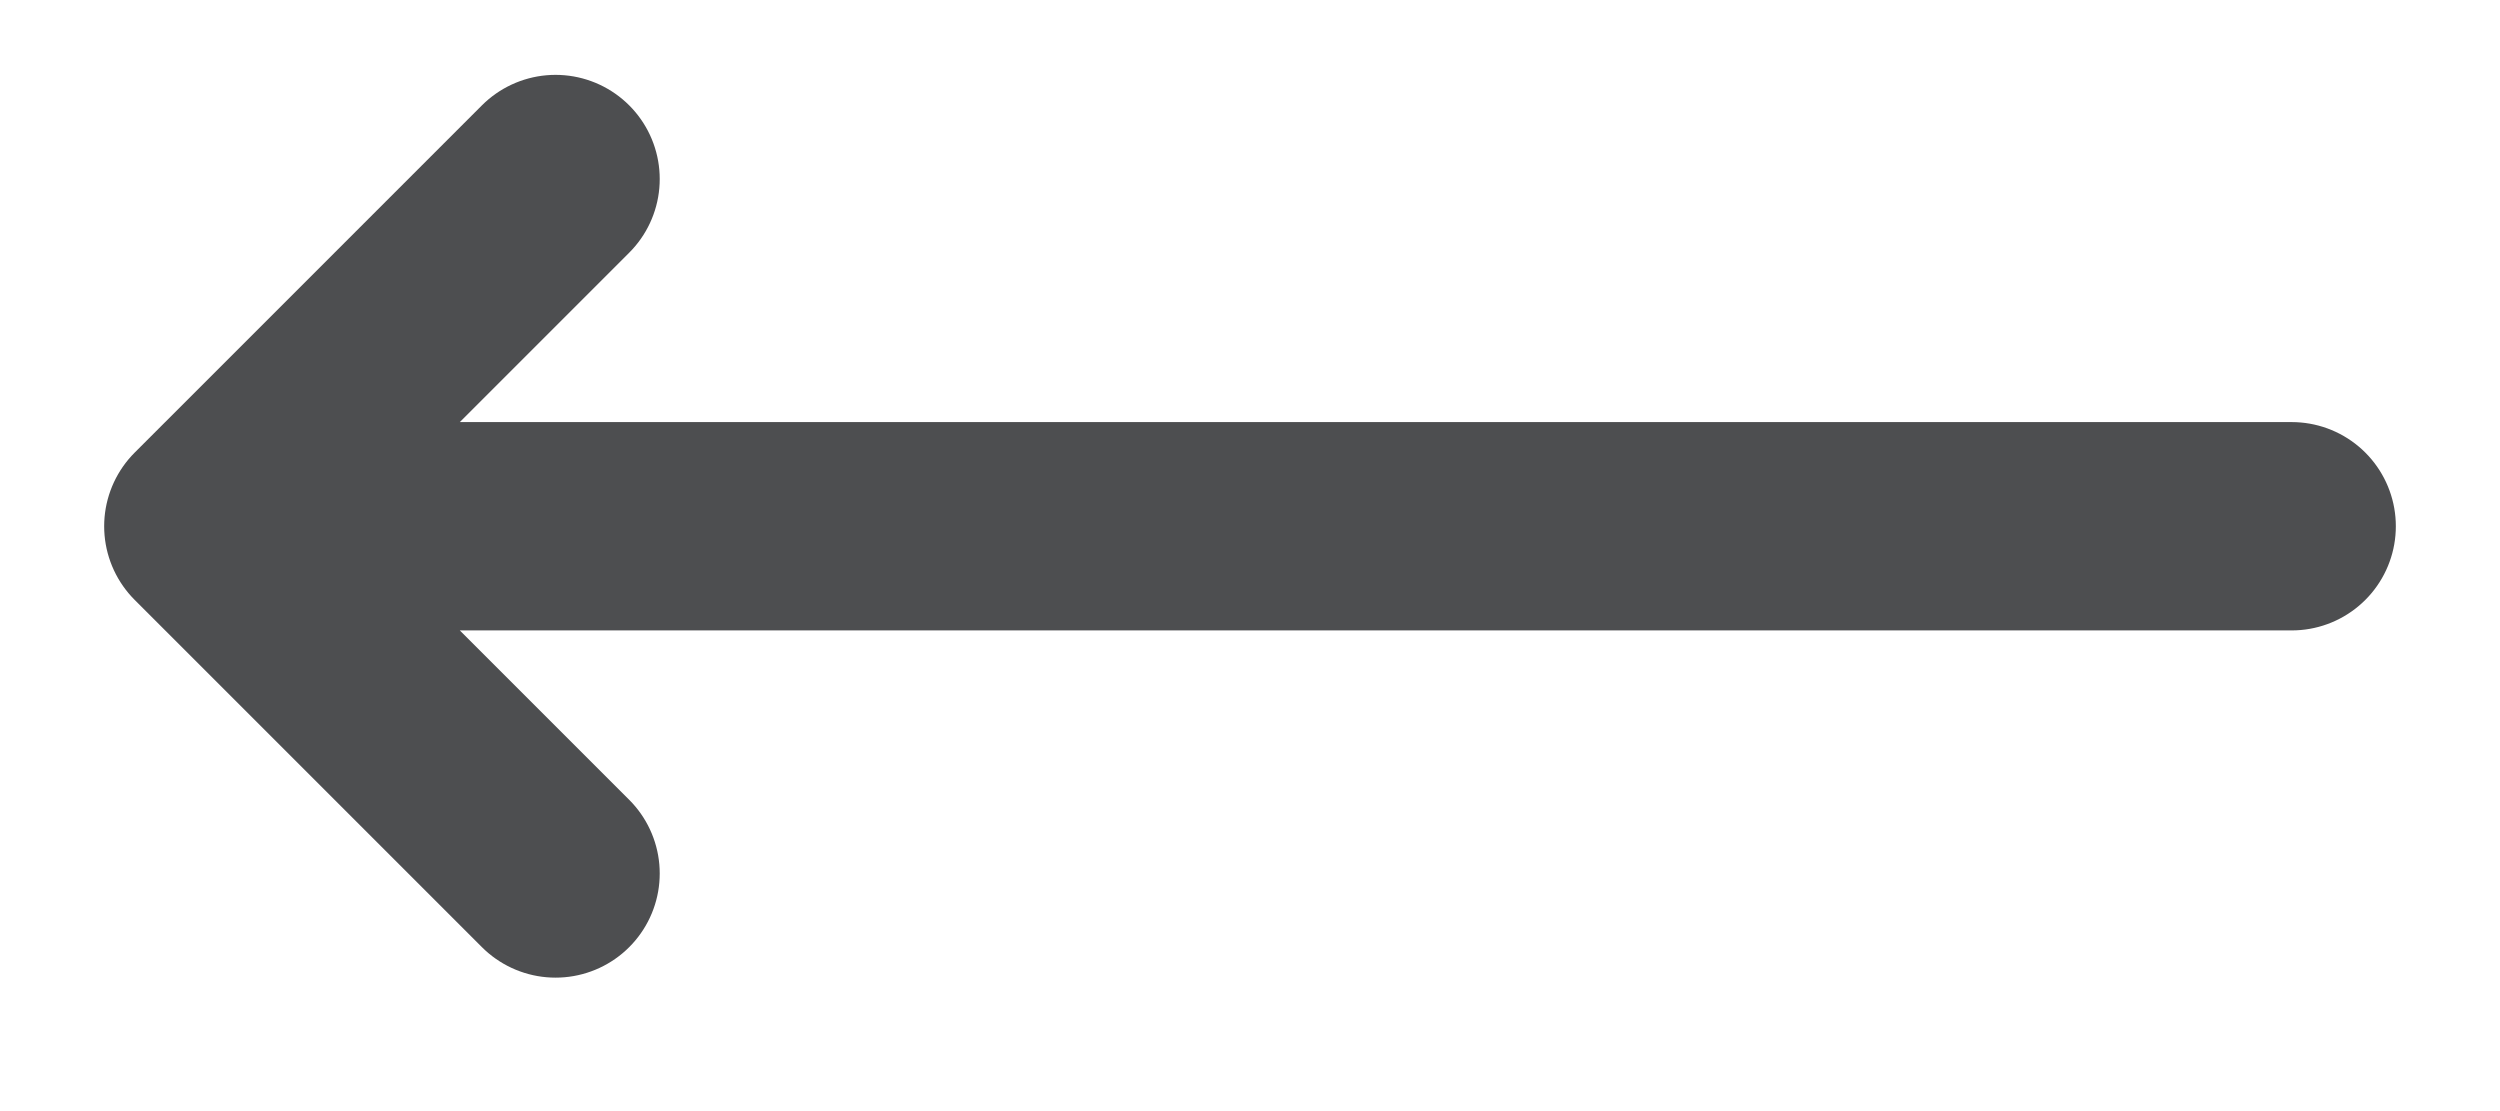 <svg width="18" height="8" viewBox="0 0 18 8" fill="none" xmlns="http://www.w3.org/2000/svg">
<path d="M4 1.289L1.5 3.789L4 6.289M16.5 3.789H1.5H16.5Z" stroke="#4D4E50" stroke-width="1.5" stroke-linecap="round" stroke-linejoin="round"/>
</svg>